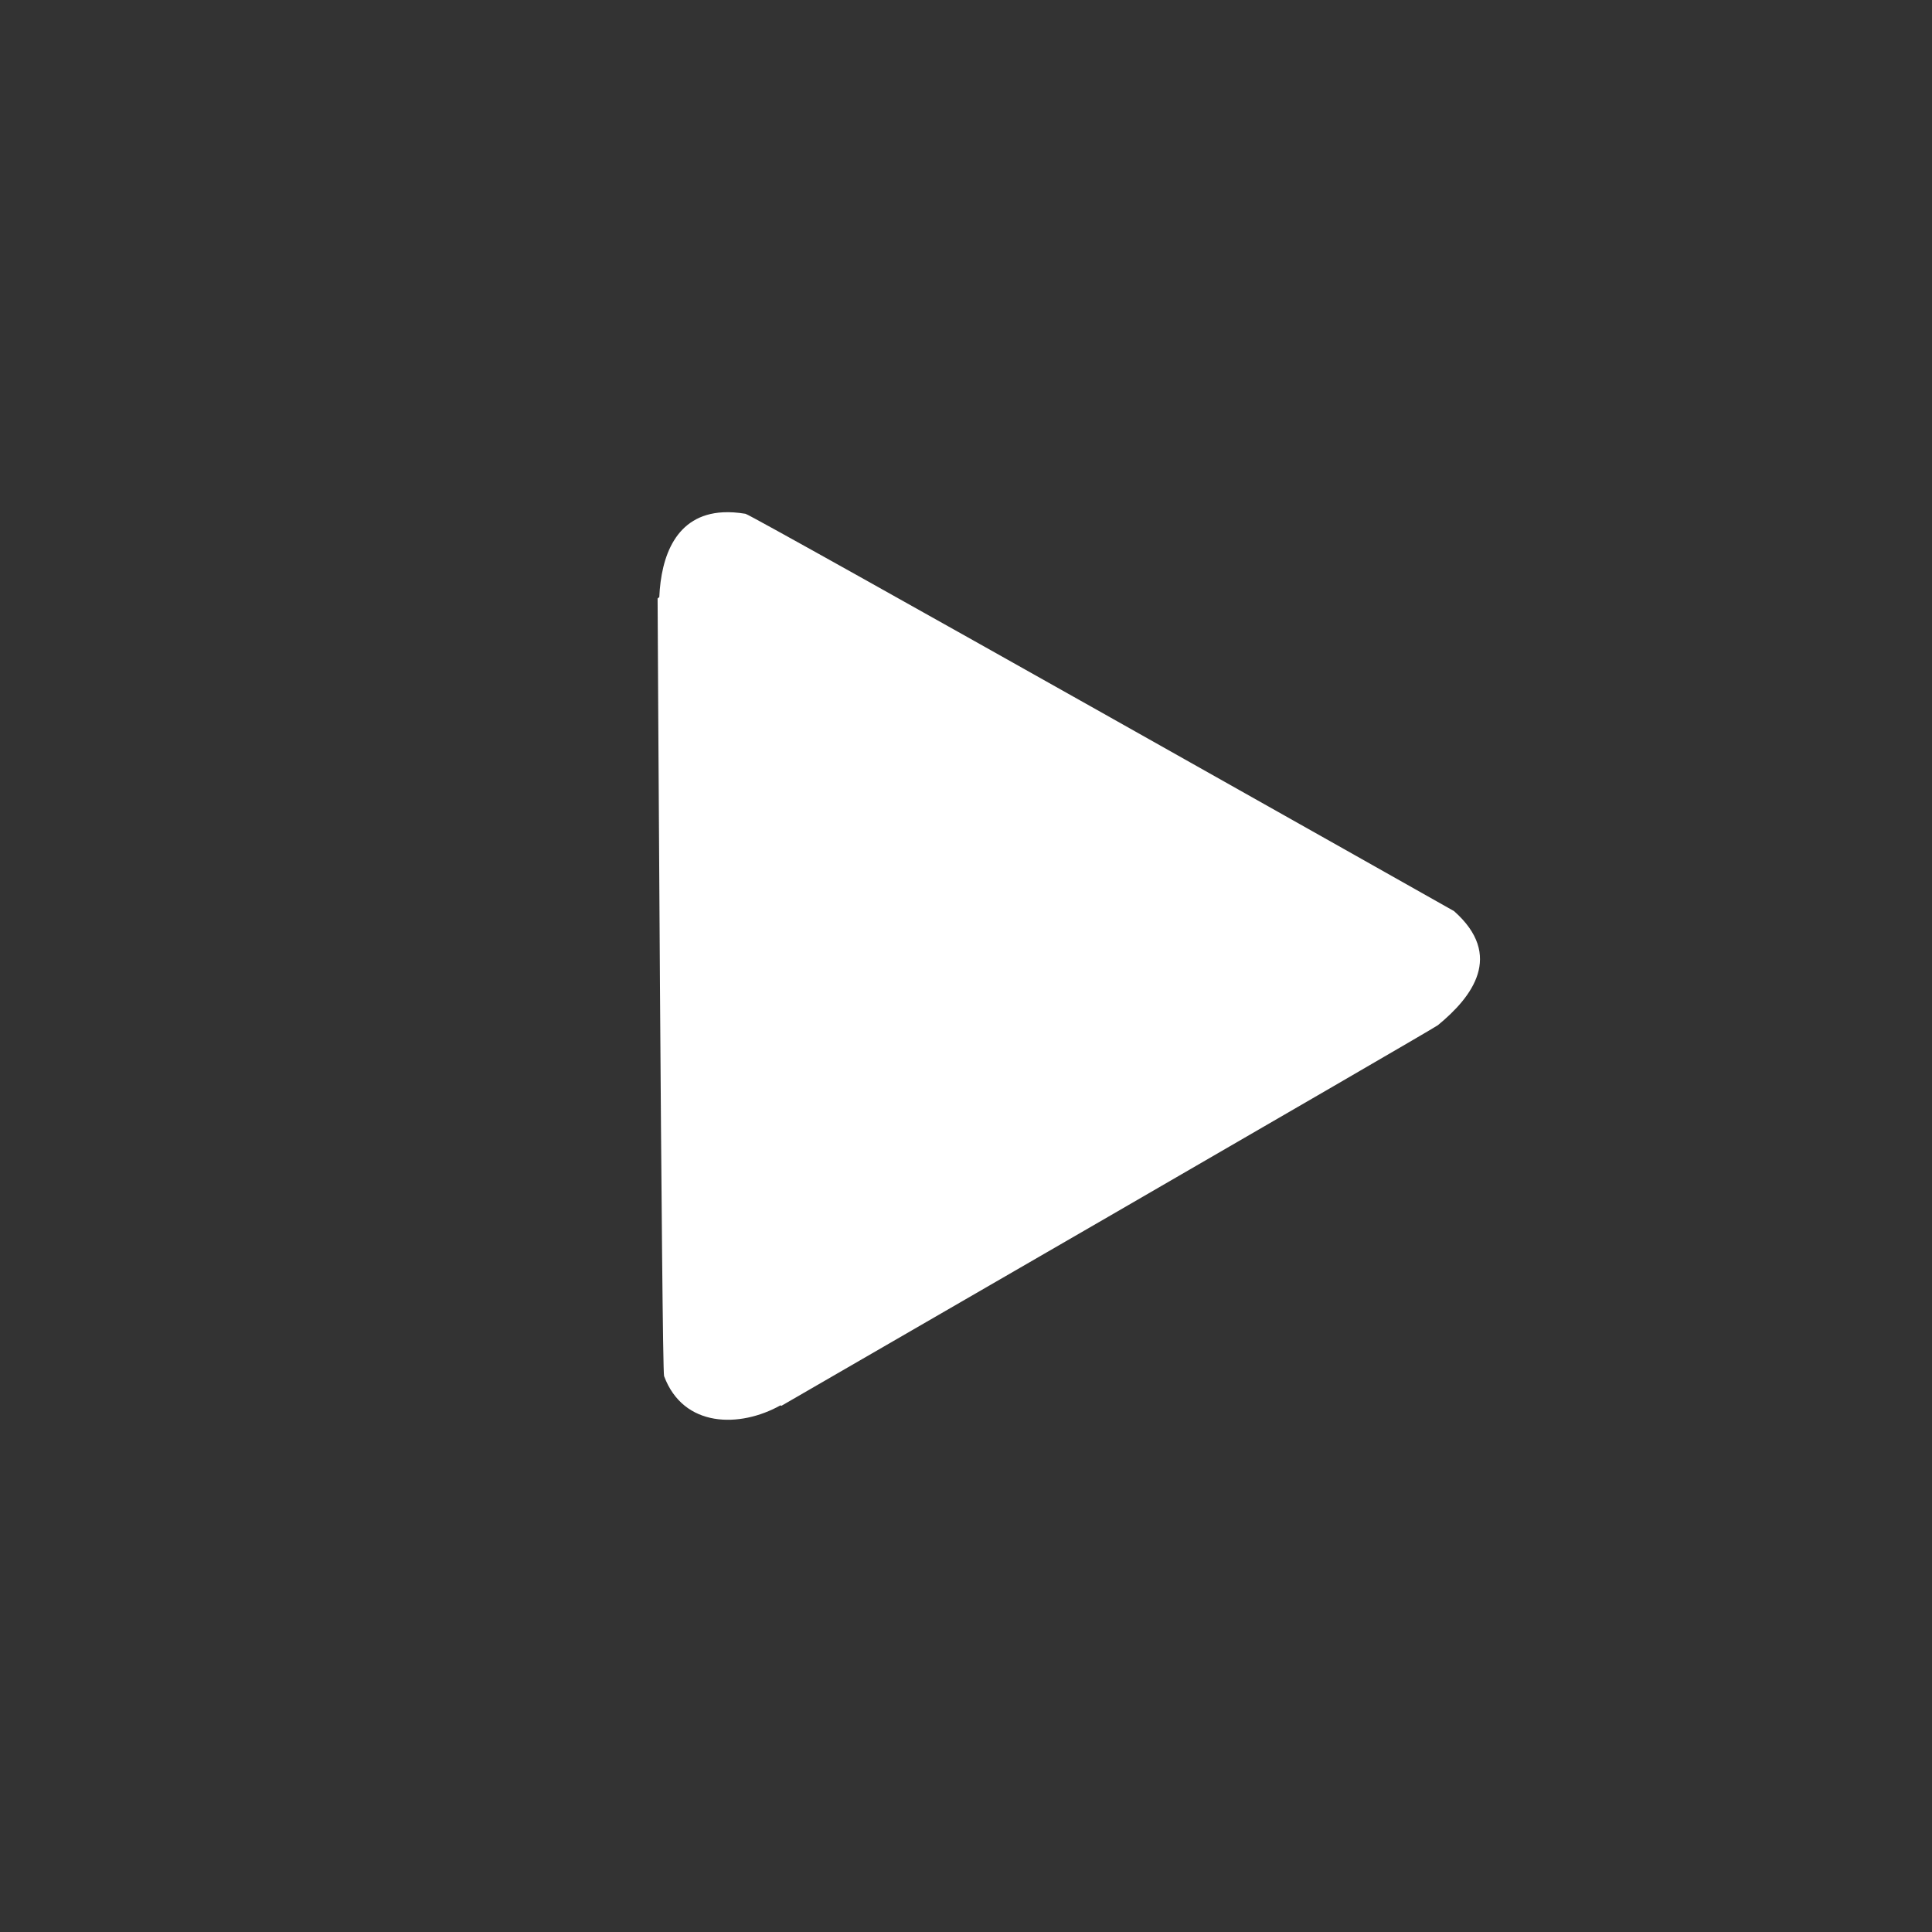 <?xml version="1.0" standalone="no"?>
<!DOCTYPE svg PUBLIC "-//W3C//DTD SVG 1.1//EN" "http://www.w3.org/Graphics/SVG/1.1/DTD/svg11.dtd">
<svg t="1691820446482" class="icon" viewBox="0 0 1024 1024" version="1.1" xmlns="http://www.w3.org/2000/svg" p-id="2027" xmlns:xlink="http://www.w3.org/1999/xlink" width="200" height="200">
  <rect x="0" y="0" width="1024" height="1024" fill="#333333" stroke="none"/>
  <path d="M383.23 271.53c-25.16 1.294-32.855 23.49-33.79 44.95l-0.9 0.73s2.192 408.877 3.43 412.14c10.237 27.506 40.219 27.511 61.65 15.53l0.56 0.22s345.098-199.46 347.91-201.71c18.281-15.019 35.094-36.958 8.6-60.47 0 0-372.092-210.038-375.58-210.6-4.338-0.731-8.286-0.975-11.88-0.79z" fill="#ffffff" p-id="2028"></path>
</svg>